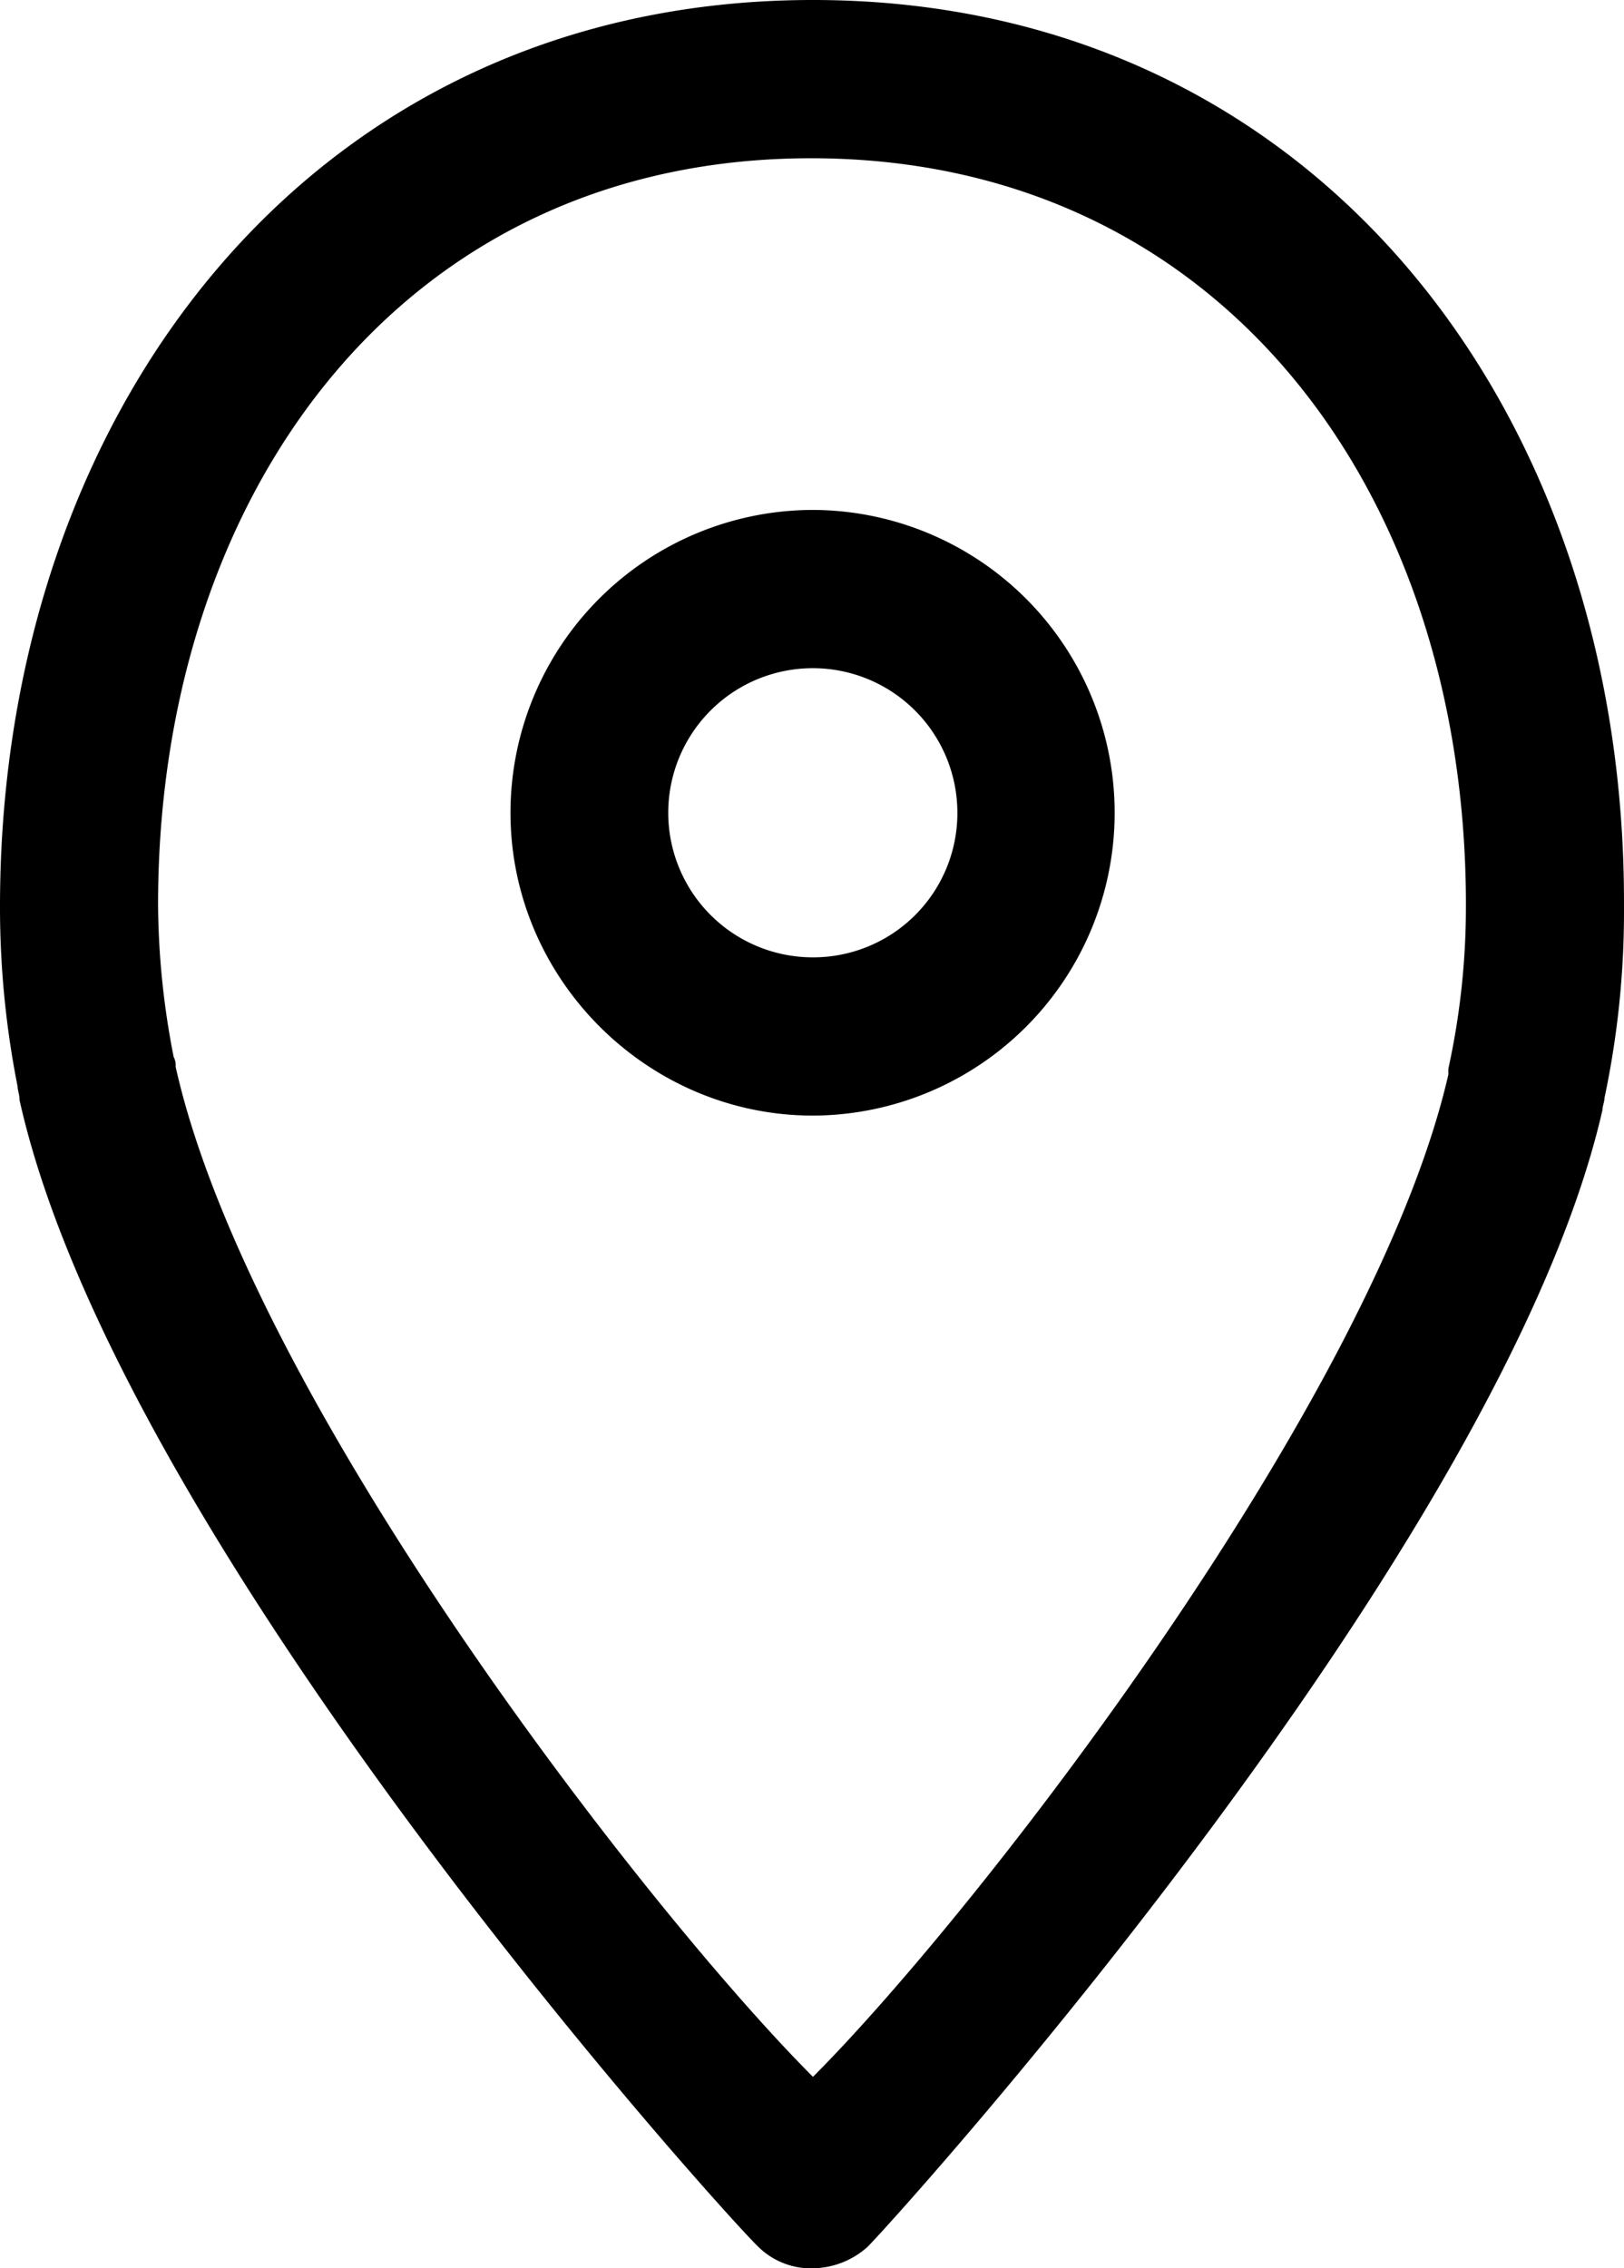 <svg xmlns="http://www.w3.org/2000/svg" width="394.531" height="551" viewBox="0 0 394.531 551">
  <path class="cls-1" d="M197.5,0C76.609,0,0,98.715,0,220.21a223.5,223.5,0,0,0,4.267,43.662c0,0.95.474,1.9,0.474,3.323,24.178,108.681,172.374,271.94,179.486,278.584A18.192,18.192,0,0,0,197.5,551a20.361,20.361,0,0,0,13.274-5.221c7.112-7.119,154.359-169.9,178.538-276.211,0-.95.474-1.9,0.474-2.848a218.166,218.166,0,0,0,4.741-46.51C395,98.715,318.391,0,197.5,0ZM351.859,259.6v1.424C333.844,339.807,237.8,464.15,197.5,504.49,157.2,464.15,60.682,339.807,42.667,259.127a4.28,4.28,0,0,0-.474-2.373A196.188,196.188,0,0,1,38.4,219.736c0-99.664,59.068-181.294,158.626-181.294s159.1,81.155,159.1,181.294A183.4,183.4,0,0,1,351.859,259.6ZM197.5,123.868a73.586,73.586,0,0,0-73.483,73.562c0,40.34,33.186,73.561,73.483,73.561A73.562,73.562,0,0,0,197.5,123.868Zm0,108.682a35.12,35.12,0,1,1,35.082-35.12A35.022,35.022,0,0,1,197.5,232.55Z"/>
</svg>
